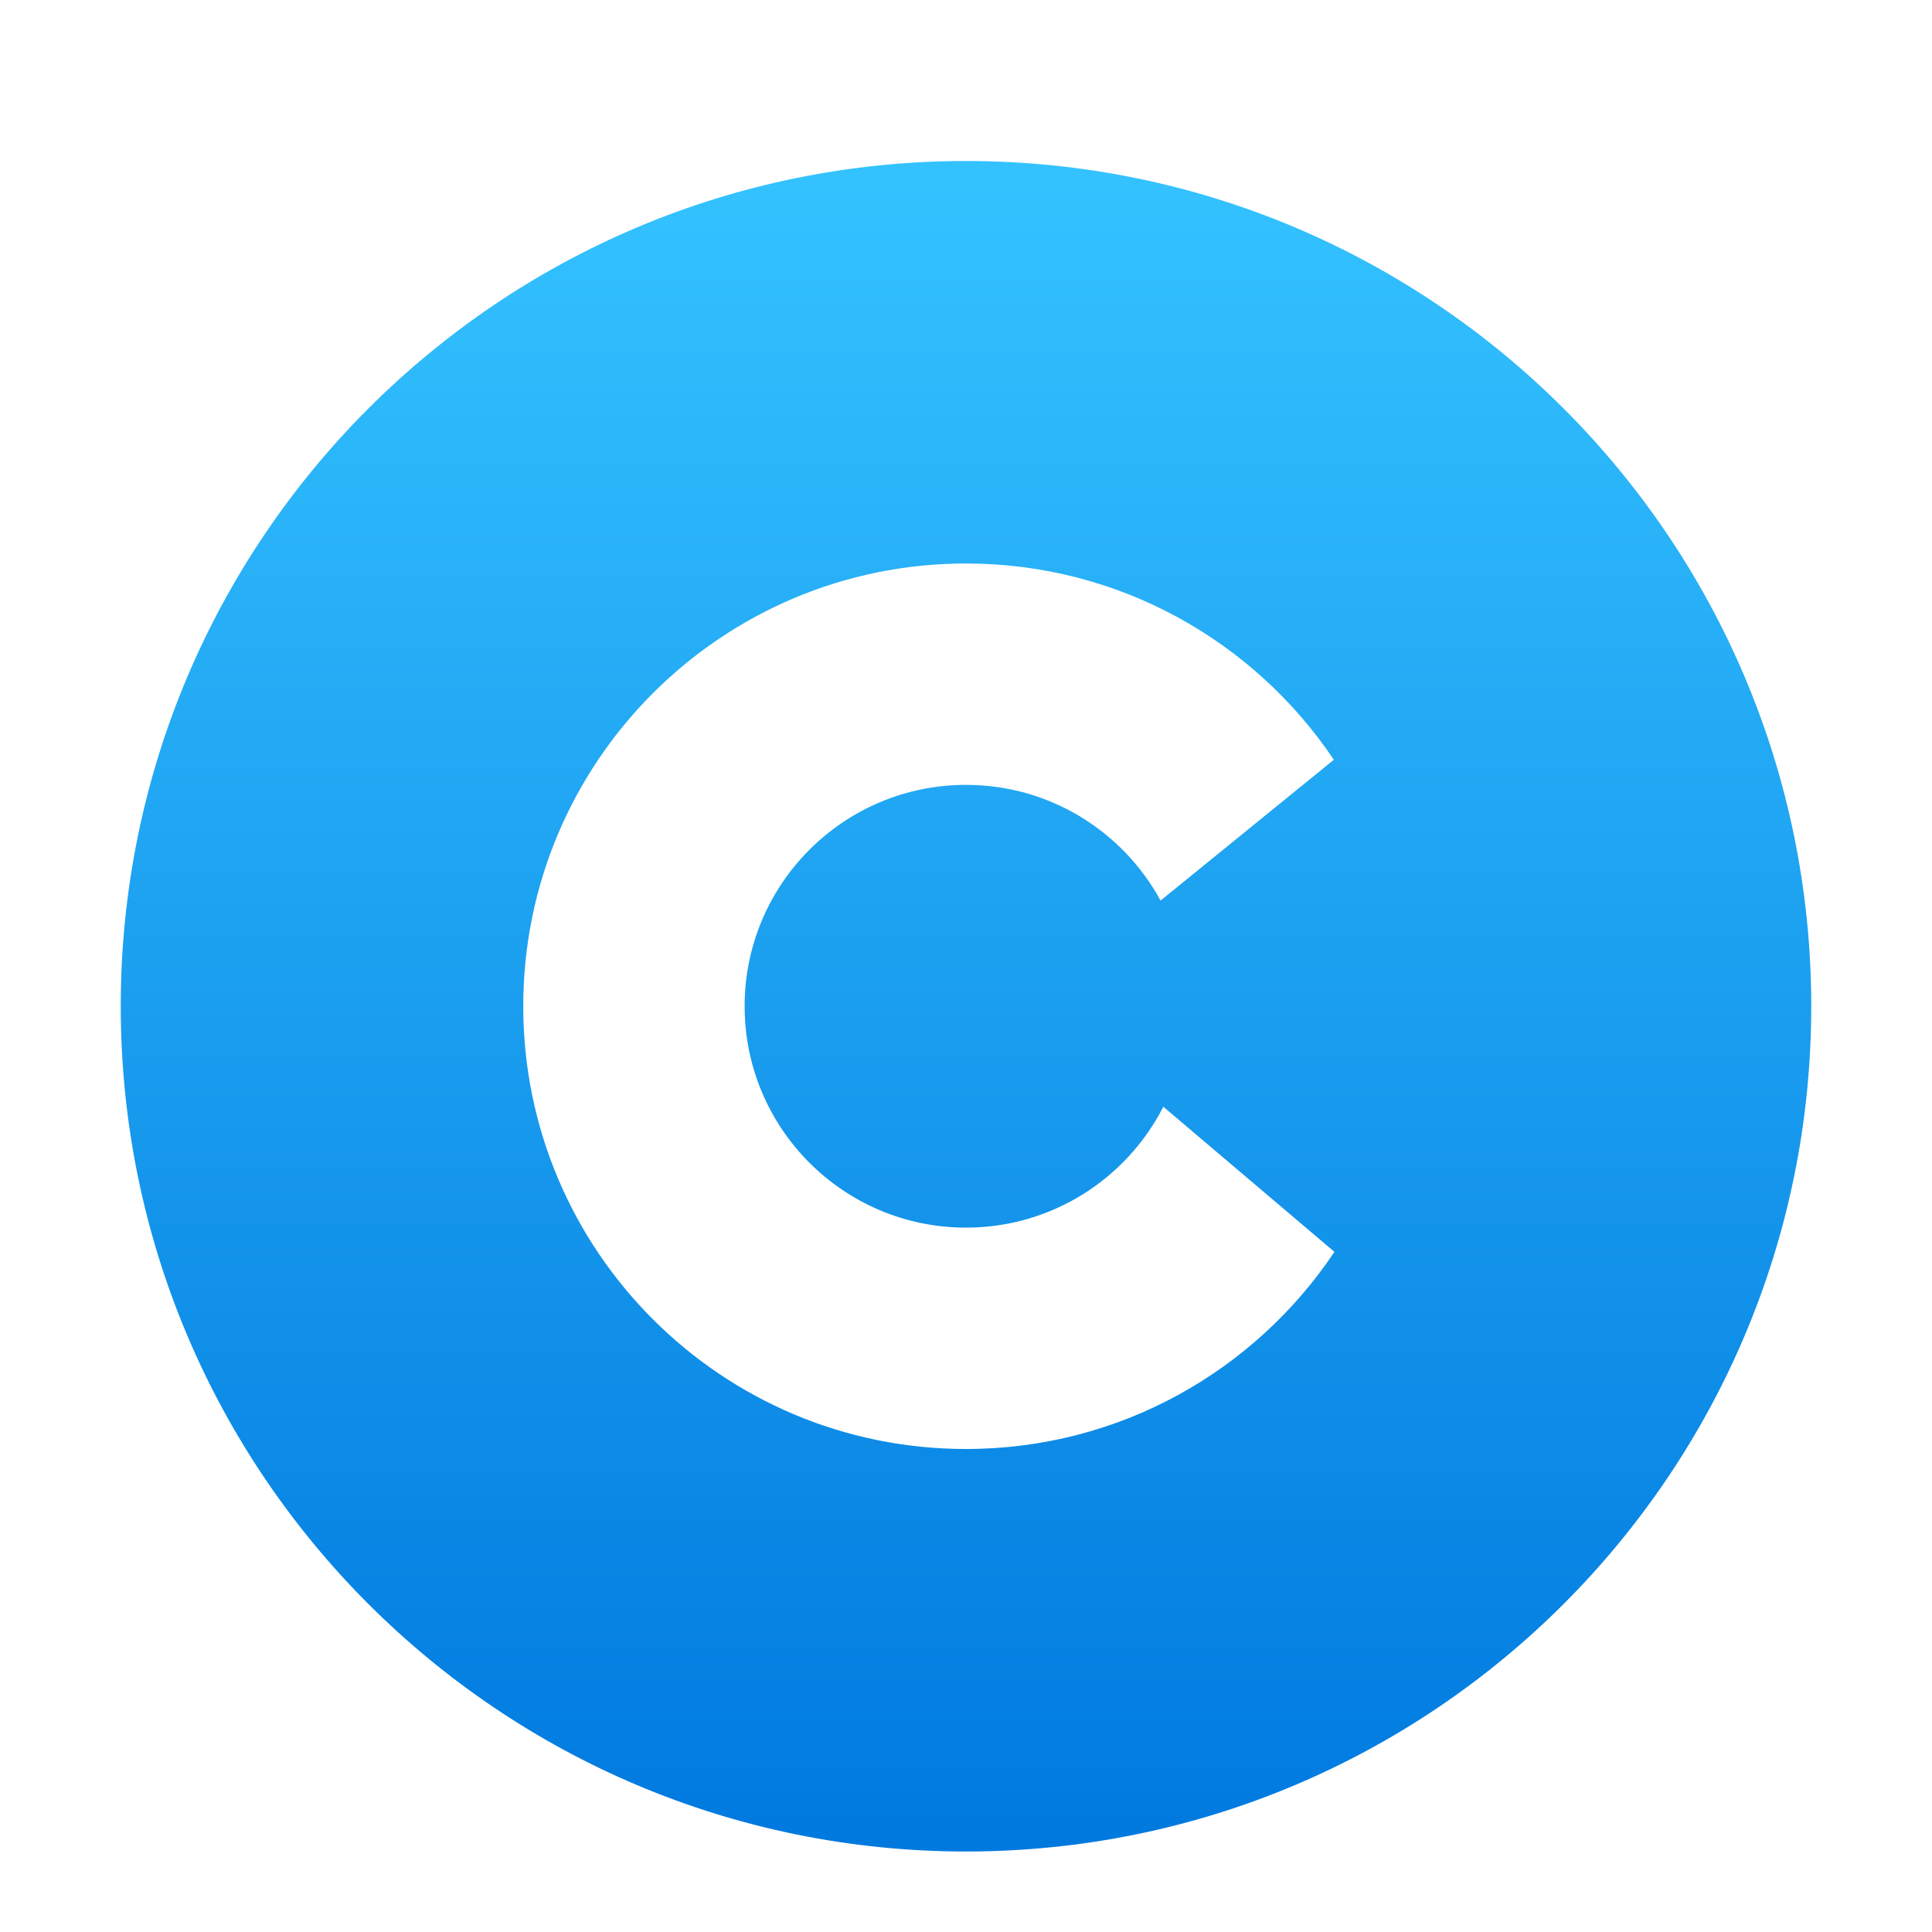 <svg xmlns="http://www.w3.org/2000/svg" width="96" height="96" viewBox="0 0 96 96">
  <defs>
    <filter id="com.apps.caption-a" width="128.6%" height="128.6%" x="-14.3%" y="-14.3%" filterUnits="objectBoundingBox">
      <feOffset dy="2" in="SourceAlpha" result="shadowOffsetOuter1"/>
      <feGaussianBlur in="shadowOffsetOuter1" result="shadowBlurOuter1" stdDeviation="2"/>
      <feColorMatrix in="shadowBlurOuter1" result="shadowMatrixOuter1" values="0 0 0 0 0   0 0 0 0 0   0 0 0 0 0  0 0 0 0.2 0"/>
      <feMerge>
        <feMergeNode in="shadowMatrixOuter1"/>
        <feMergeNode in="SourceGraphic"/>
      </feMerge>
    </filter>
    <linearGradient id="com.apps.caption-b" x1="50%" x2="50%" y1=".83%" y2="100%">
      <stop offset="0%" stop-color="#34C2FF"/>
      <stop offset="100%" stop-color="#0079DF"/>
    </linearGradient>
  </defs>
  <g fill="none" fill-rule="evenodd" filter="url(#com.apps.caption-a)" transform="translate(6 6)">
    <path fill="url(#com.apps.caption-b)" fill-rule="nonzero" d="M42,0 C18.804,0 0,18.804 0,42 C0,65.196 18.804,84 42,84 C65.196,84 84,65.196 84,42 C84,18.804 65.196,0 42,0 Z"/>
    <path fill="#FFF" d="M42,20 C49.617,20 56.329,23.871 60.278,29.752 L51.668,36.749 C49.804,33.324 46.174,31 42,31 C35.925,31 31,35.925 31,42 C31,48.075 35.925,53 42,53 C46.278,53 49.986,50.558 51.805,46.992 L60.307,54.205 C56.362,60.11 49.635,64 42,64 C29.85,64 20,54.15 20,42 C20,29.85 29.85,20 42,20 Z"/>
  </g>
</svg>
